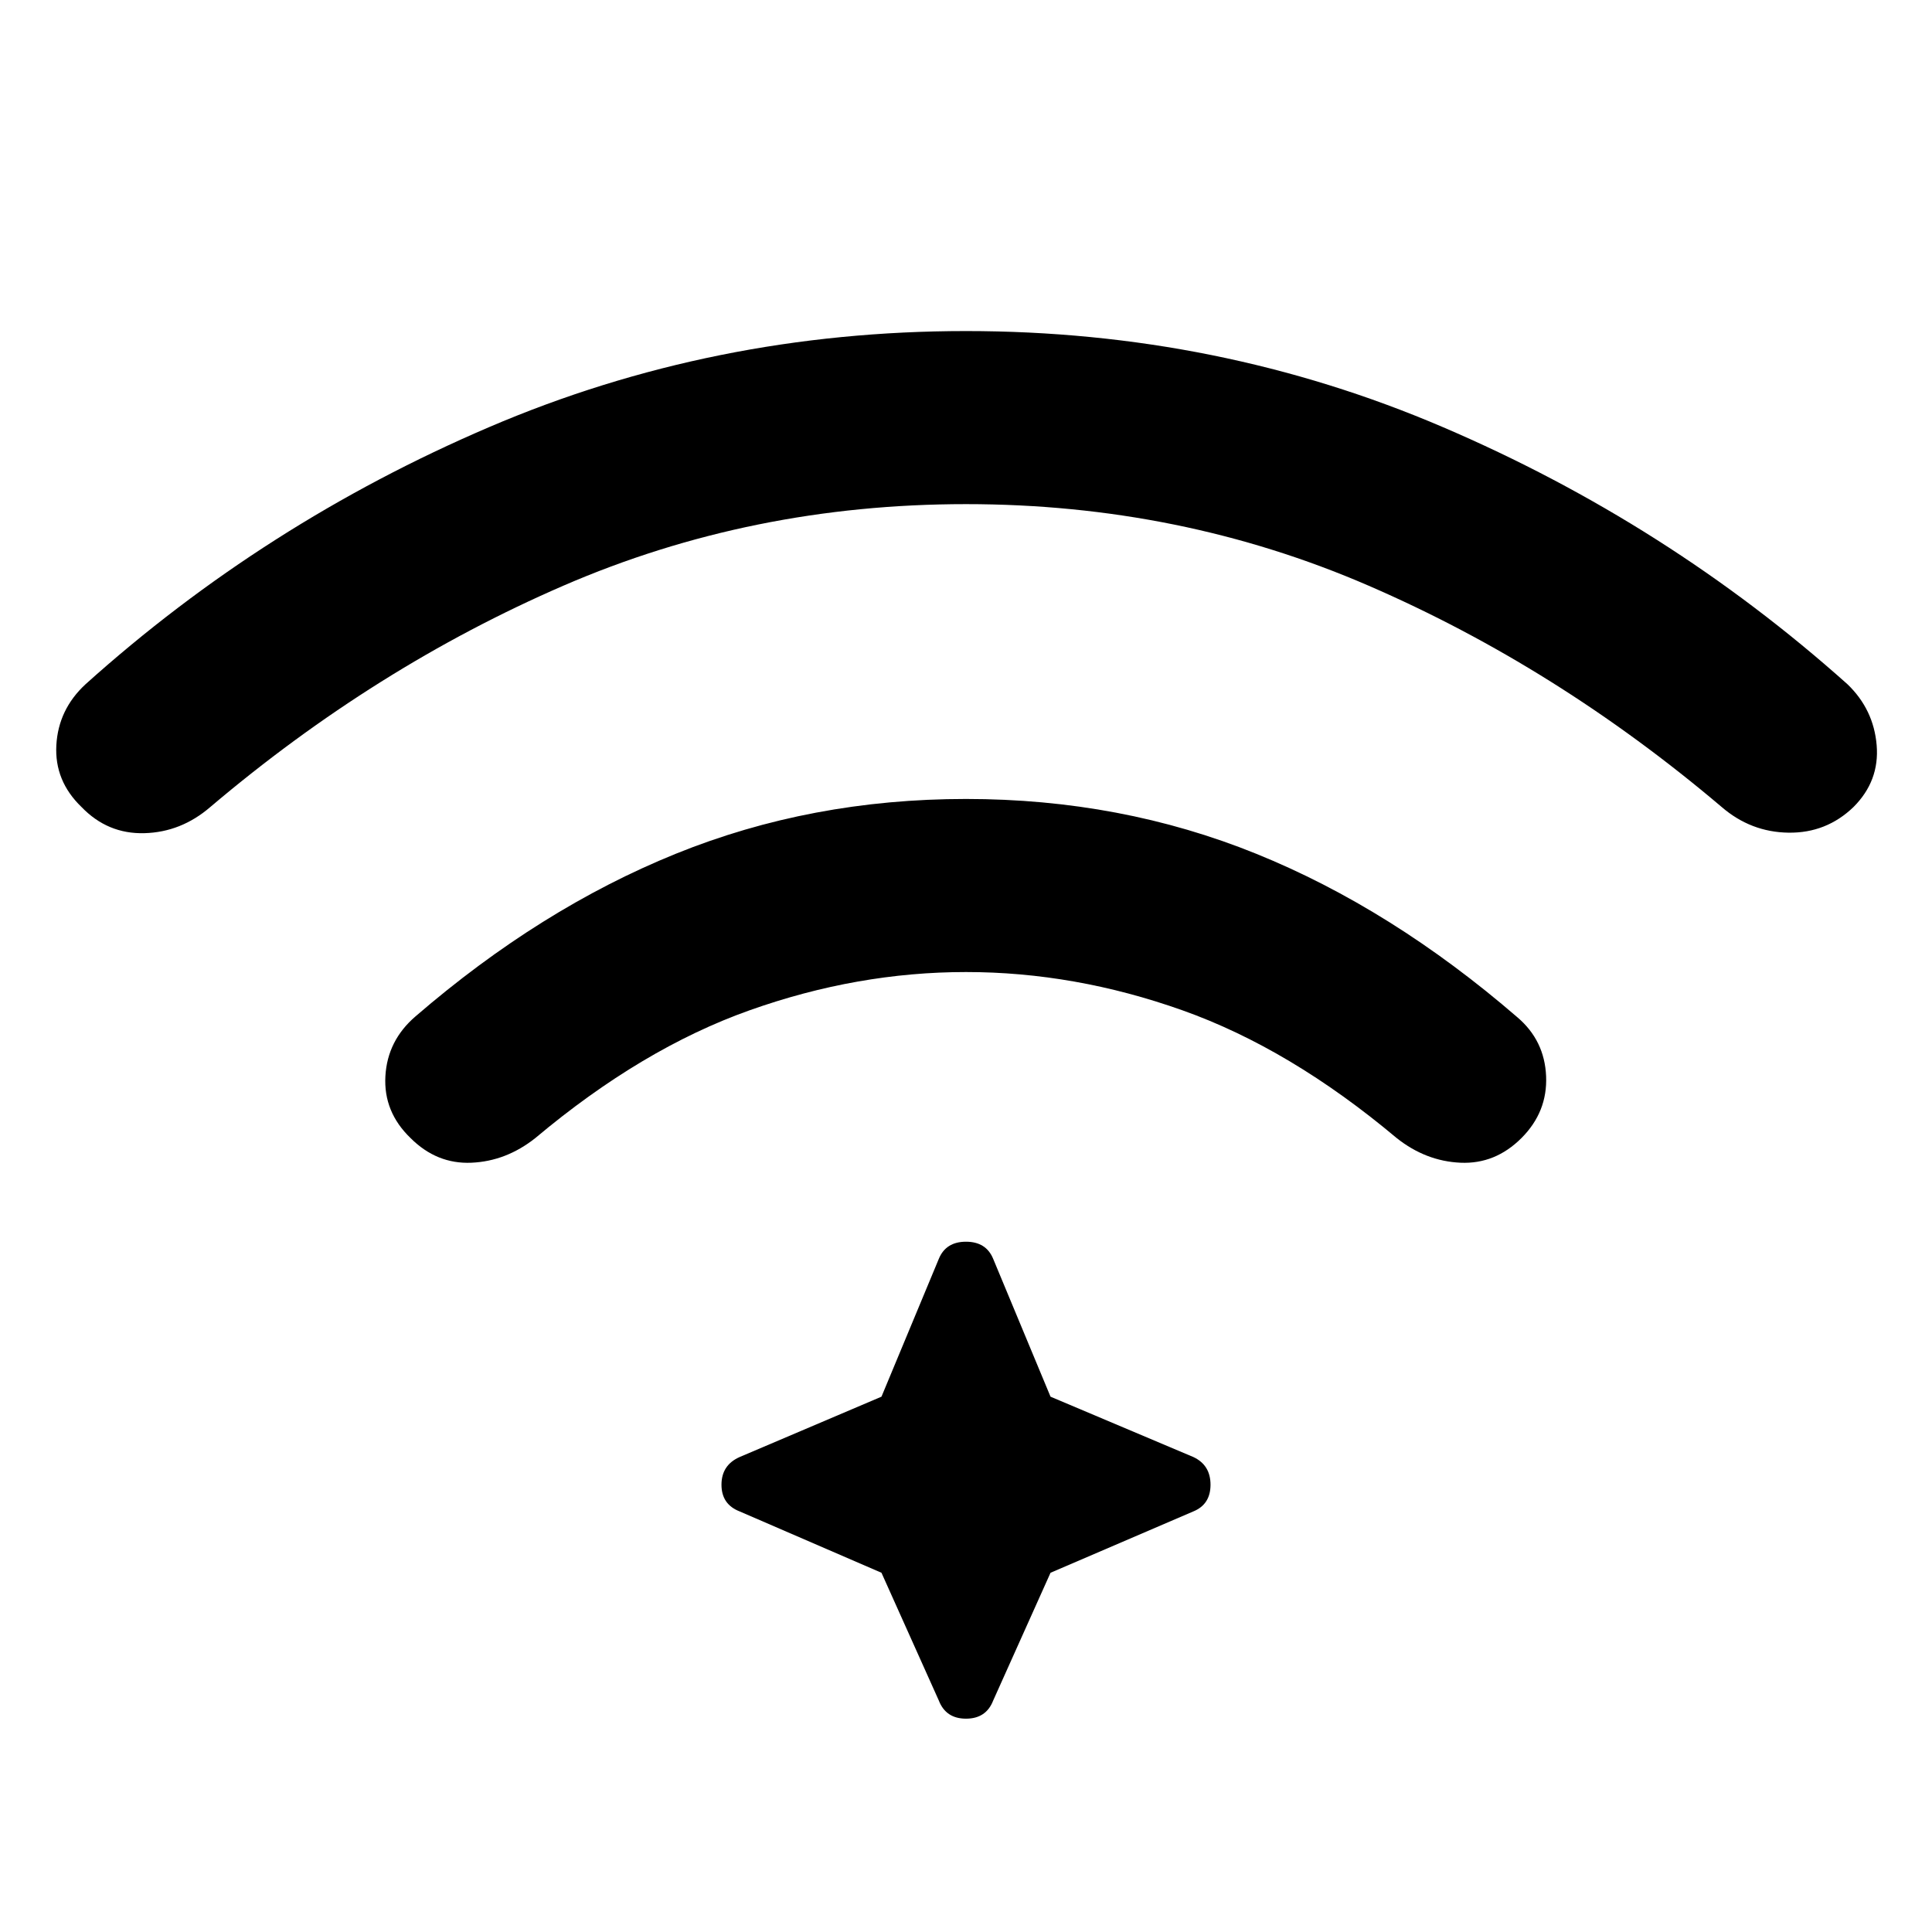 <svg xmlns="http://www.w3.org/2000/svg" height="48" viewBox="0 96 960 960" width="48"><path d="M480 493q77 0 144.25 27.25T754 601.5q13.5 11.5 14.25 29.25T756 661.5q-13 13-30.25 12.25T694 661.5Q641 617 587.5 598T480 579q-54 0-107.5 19T266 661.5q-14.5 11.5-31.75 12.25T204 661.5q-13.5-13-12.5-30.75t15-29.75q62-53.5 129.25-80.75T480 493Zm0-232.5q125.5 0 237 47.75T918 436q13 12.5 14.5 30.25T921 497q-13.5 13-32.25 12.75T855.5 497q-82-69.5-175.5-110t-200-40.5q-106.5 0-200 40.5T104.5 497Q90 509.5 71.75 510T40.5 497Q27 484 28 466.25T42.5 436q89-80 200.5-127.75t237-47.75Zm-42 617L367.5 847q-9-3.5-9-13.25t9-13.75l70.5-30 28.5-68.5Q470 713 480 713t13.5 8.5L522 790l71 30q8.5 4 8.5 13.75T593 847l-71 30.5-28.5 63.5q-3.5 9-13.5 9t-13.5-9L438 877.5Z"/></svg>